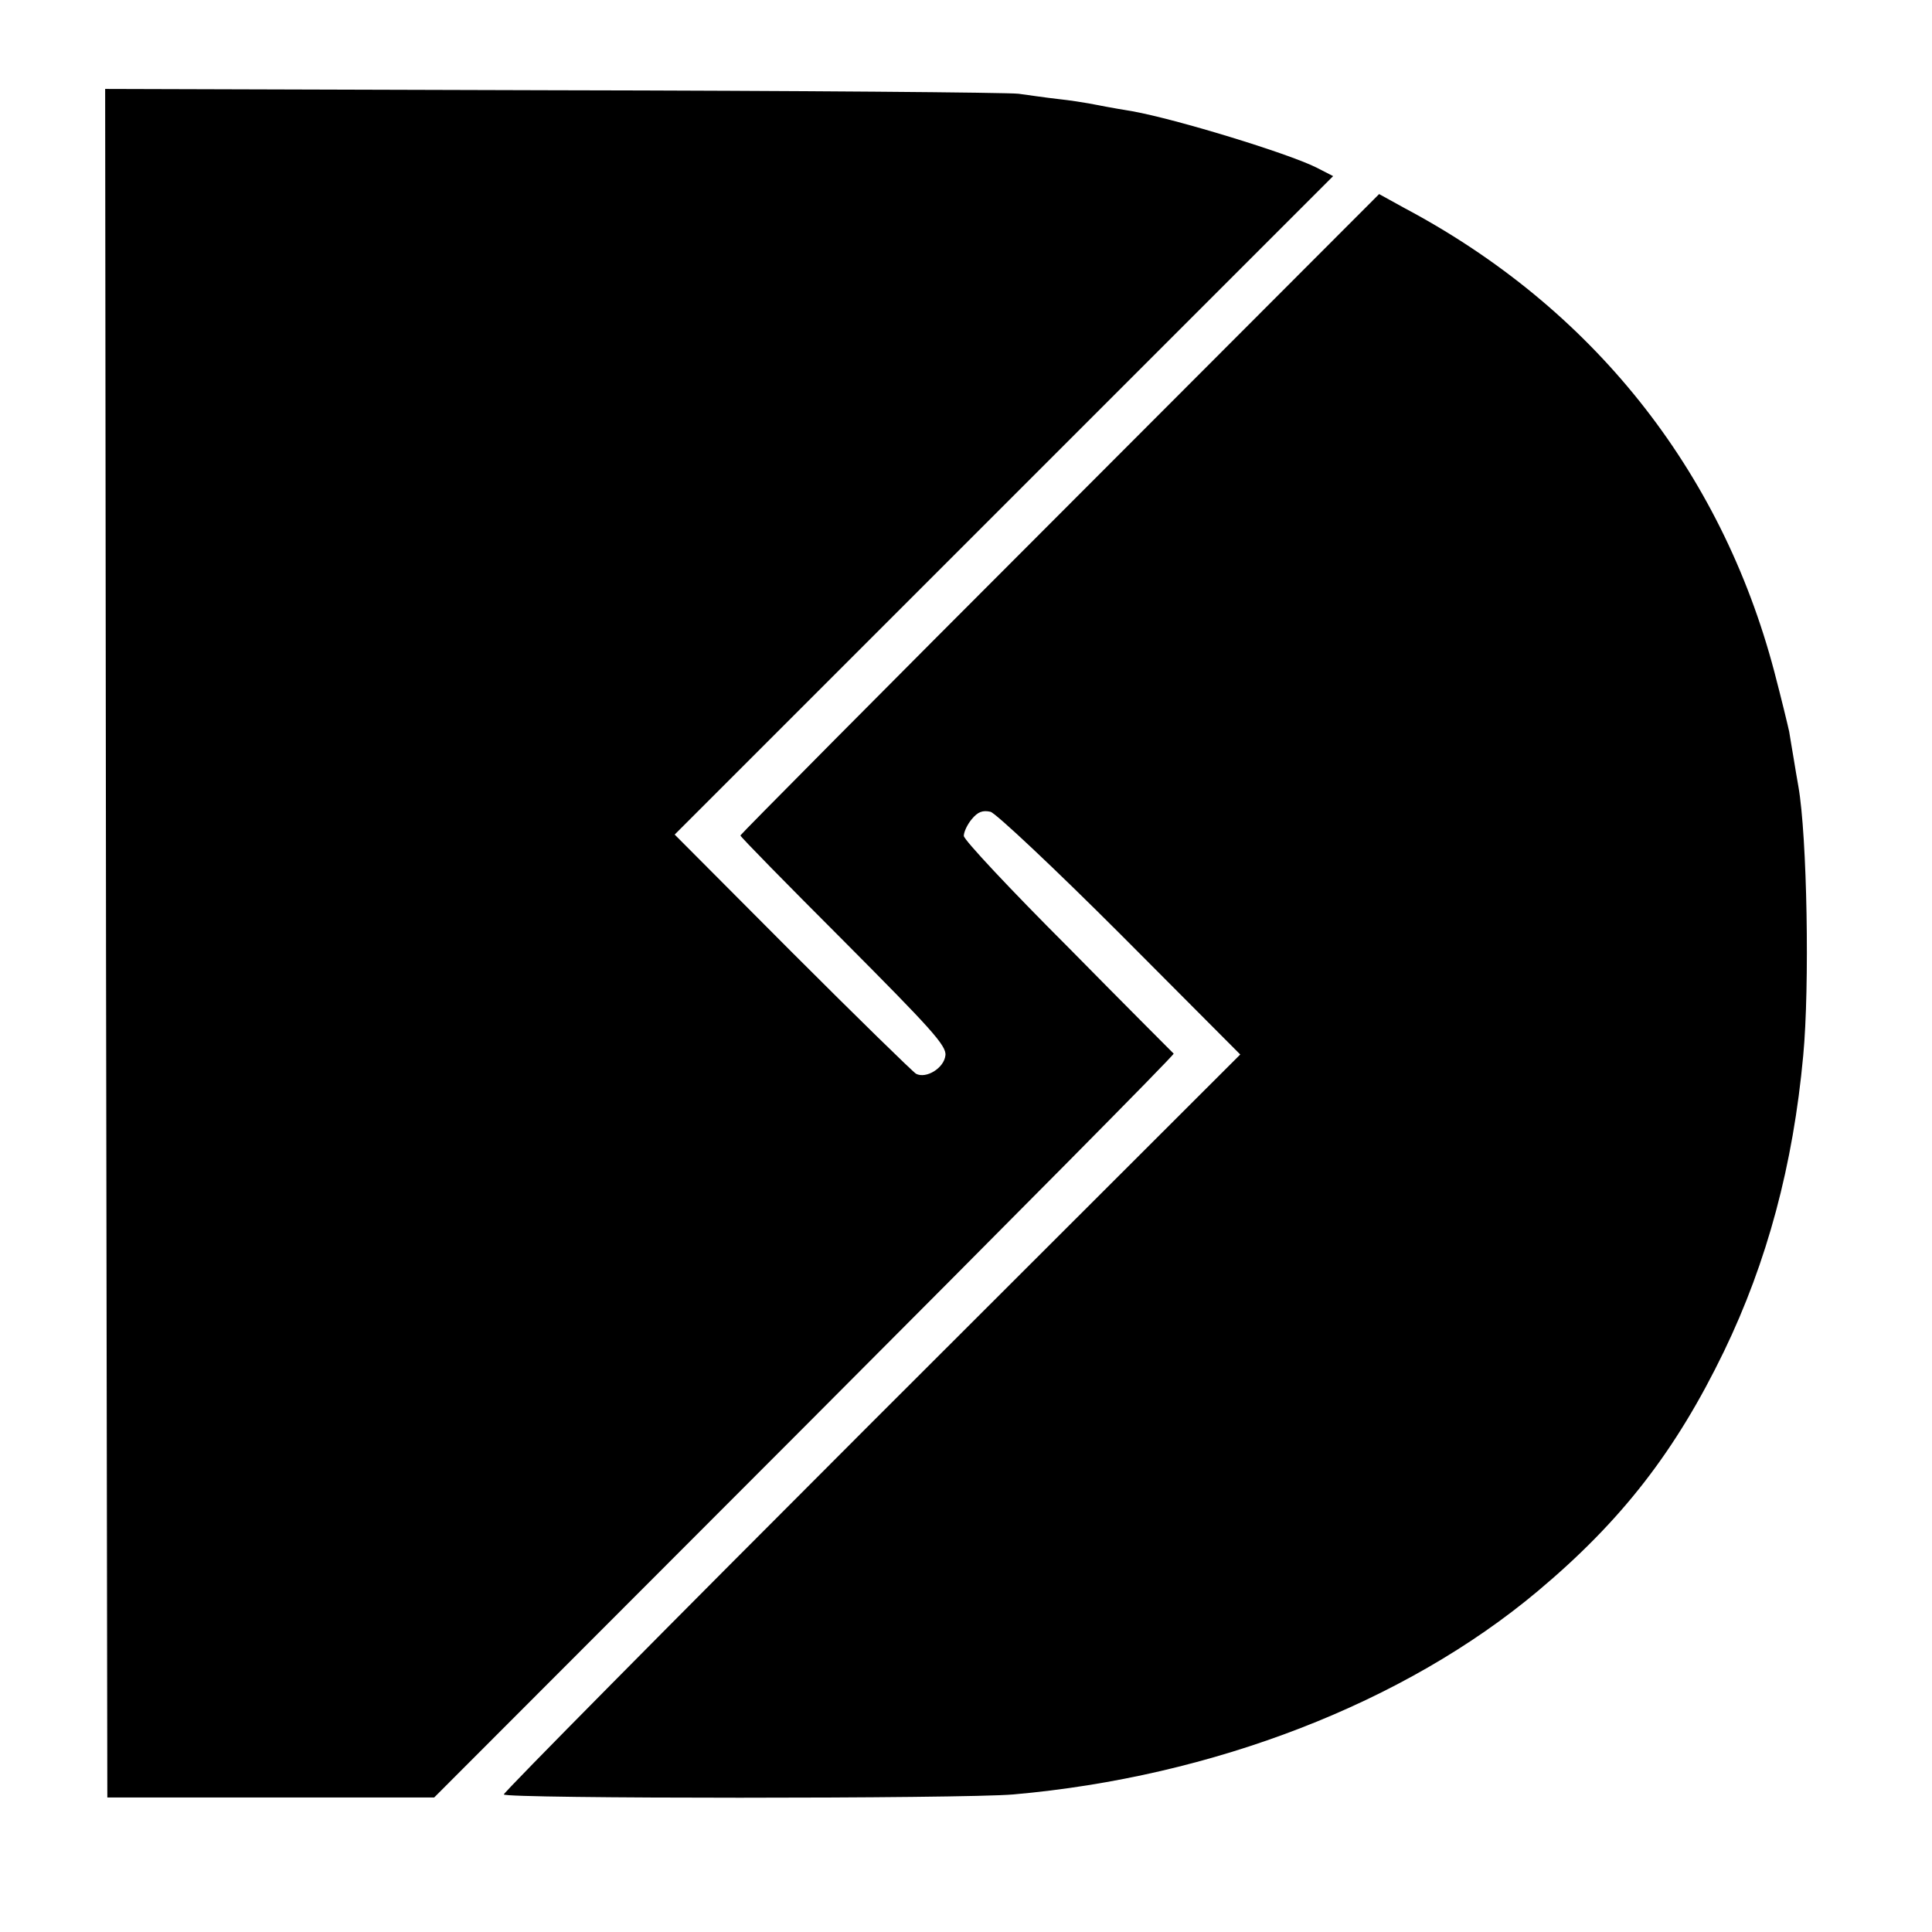 <?xml version="1.0" standalone="no"?>
<!DOCTYPE svg PUBLIC "-//W3C//DTD SVG 20010904//EN"
 "http://www.w3.org/TR/2001/REC-SVG-20010904/DTD/svg10.dtd">
<svg version="1.0" xmlns="http://www.w3.org/2000/svg"
 width="441pt" height="441pt" viewBox="0 0 441 441"
 preserveAspectRatio="xMidYMid meet">
<g transform="translate(0,441) scale(0.1,-0.1)"
fill="#000000" stroke="none">
<path d="M242 2257 l3 -1950 373 0 373 0 846 847 c465 466 844 848 842 851 -2
2 -111 111 -241 243 -131 131 -238 245 -238 254 0 9 8 26 18 38 14 17 25 21
43 17 13 -4 147 -130 297 -280 l273 -274 -841 -840 c-462 -462 -840 -844 -840
-849 0 -10 1048 -10 1163 0 456 40 893 209 1197 464 192 161 315 320 425 547
99 205 158 426 181 675 15 158 9 501 -11 615 -3 17 -8 46 -11 65 -3 19 -8 46
-10 60 -3 14 -18 76 -34 137 -122 462 -417 831 -844 1058 l-58 32 -729 -730
c-401 -401 -729 -732 -729 -734 0 -3 106 -111 236 -241 198 -199 235 -239 232
-261 -3 -29 -44 -54 -67 -42 -8 5 -135 129 -283 277 l-268 269 751 751 752
752 -39 20 c-67 33 -319 110 -419 128 -49 8 -79 14 -100 18 -11 2 -42 7 -70
10 -27 3 -68 9 -90 12 -22 3 -500 7 -1063 8 l-1022 3 2 -1950z"/>
</g>
</svg>
